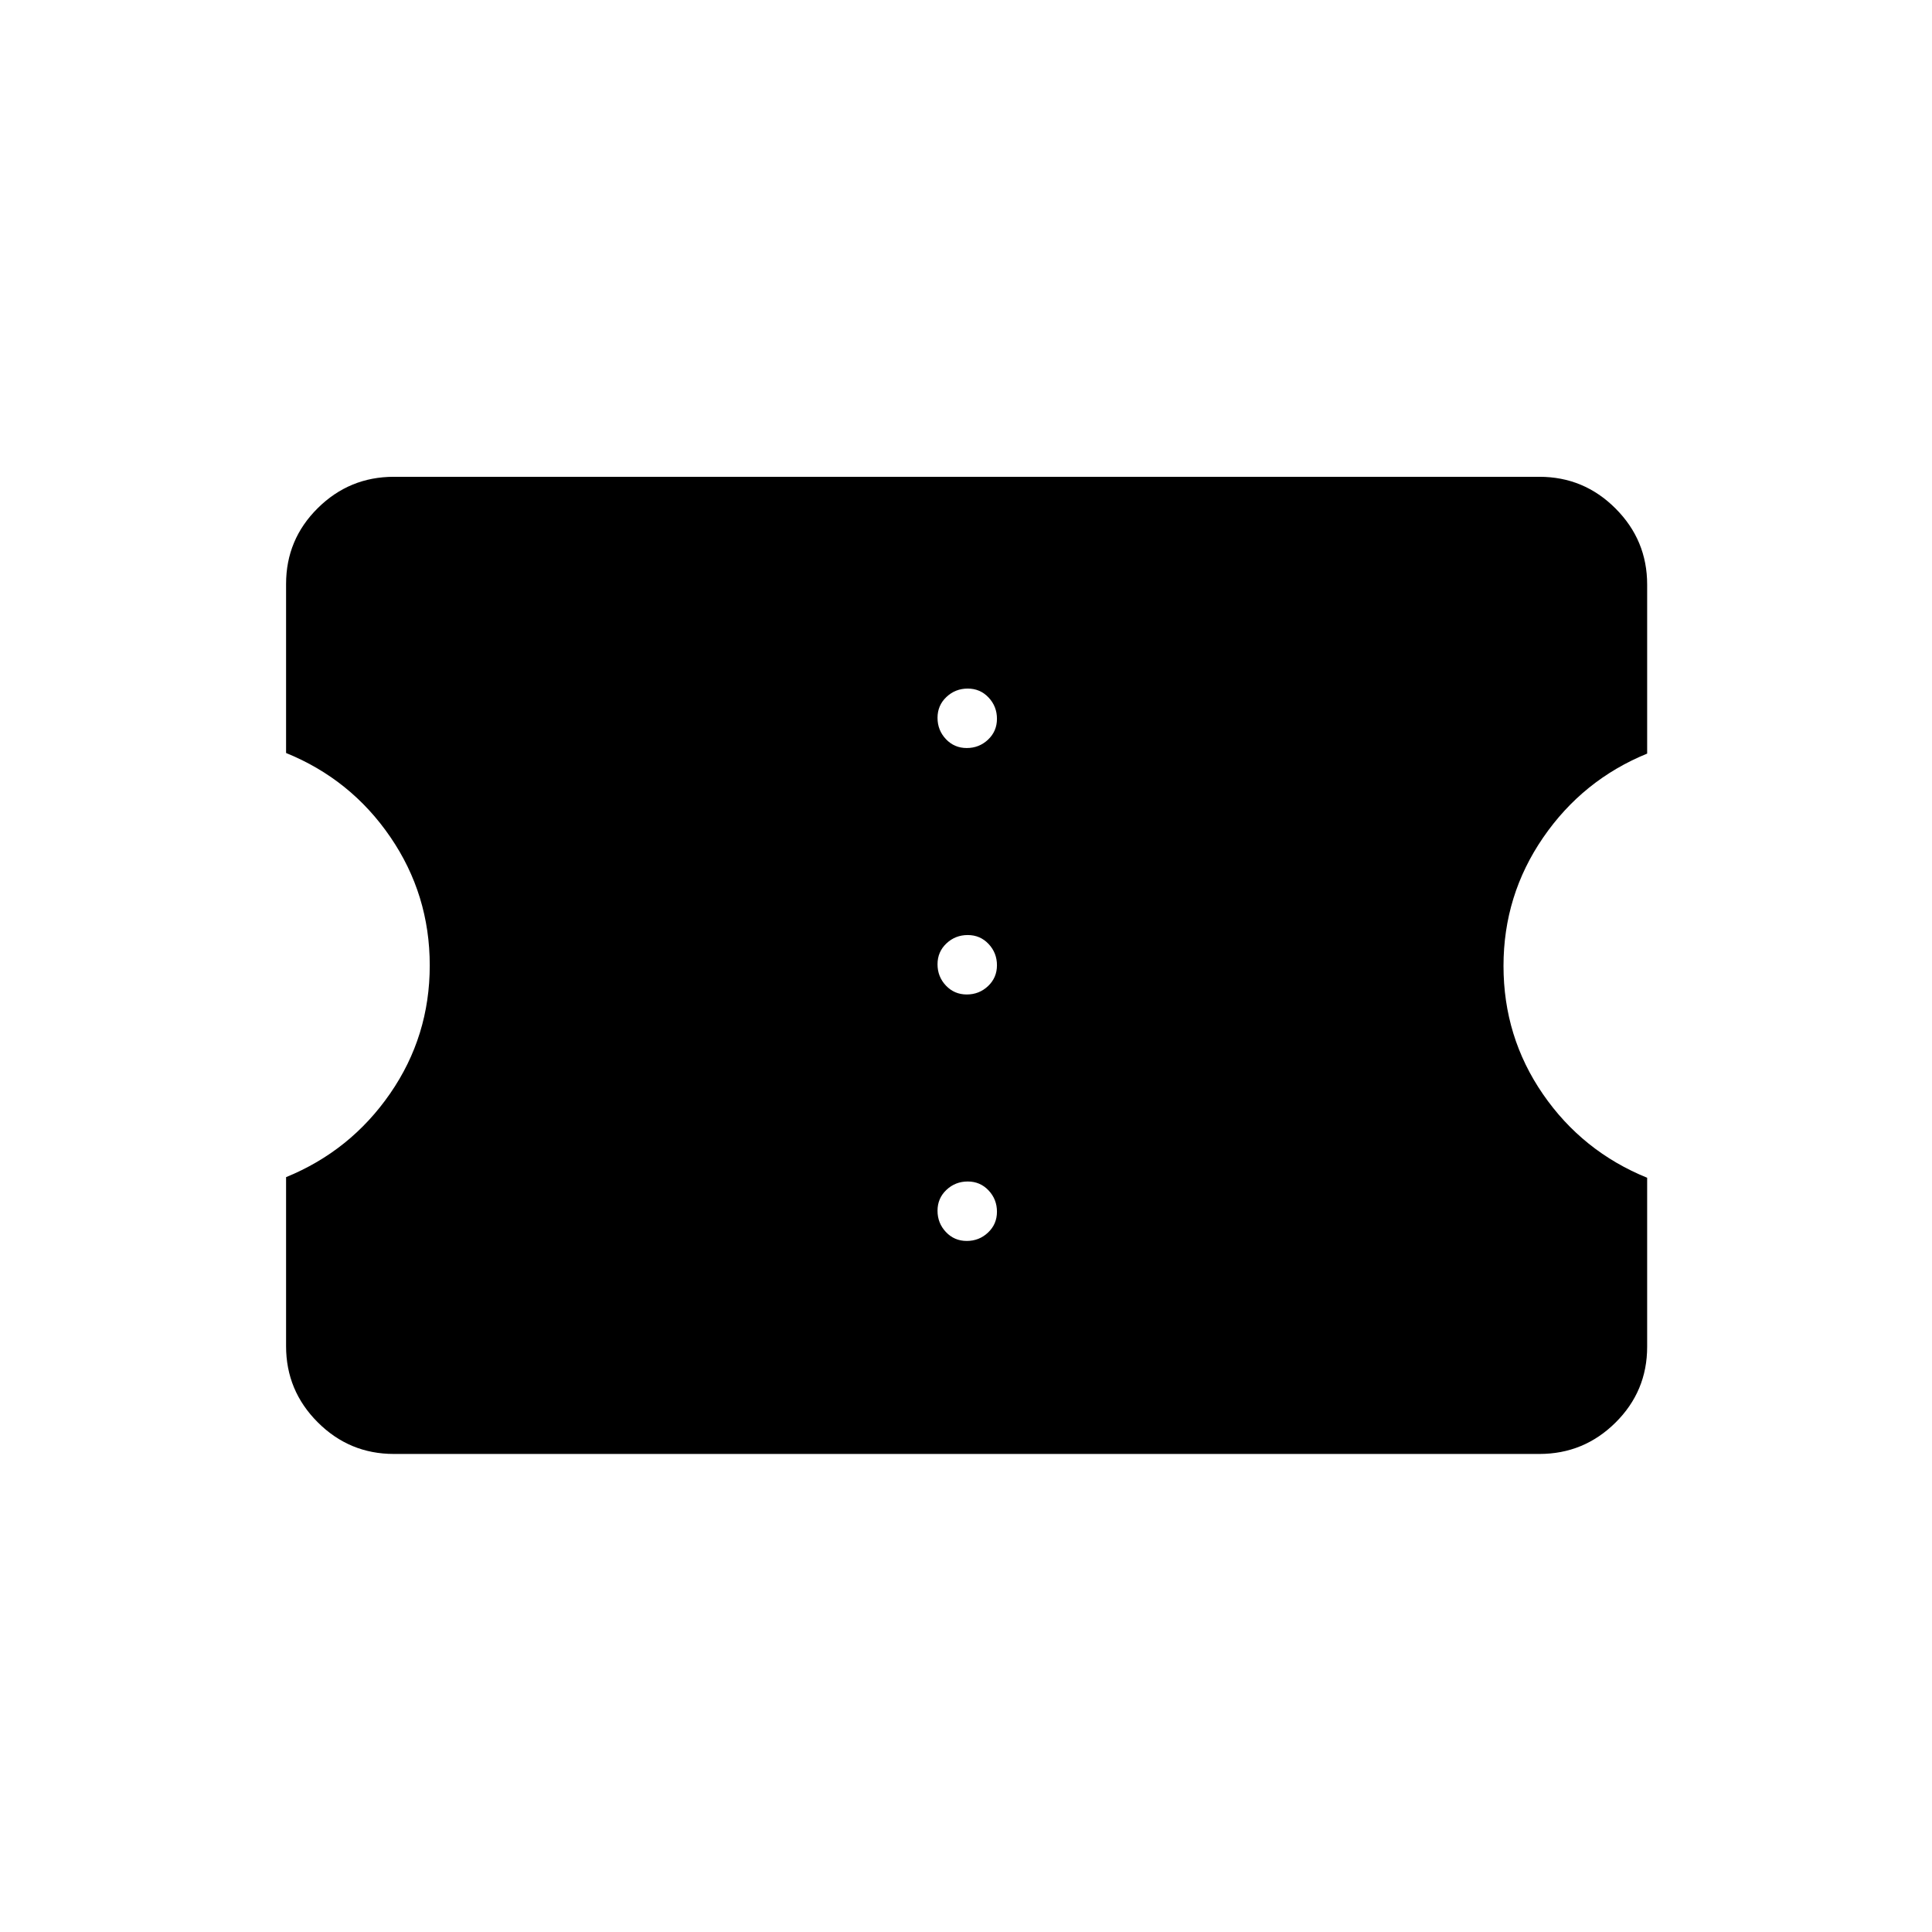 <svg xmlns="http://www.w3.org/2000/svg" height="20" viewBox="0 -960 960 960" width="20"><path d="M480.37-343.38q6.17 0 10.59-4.18 4.42-4.17 4.42-10.35 0-6.17-4.17-10.59t-10.35-4.42q-6.17 0-10.59 4.17-4.42 4.18-4.42 10.35t4.17 10.59q4.18 4.43 10.35 4.43Zm0-122.47q6.17 0 10.59-4.17 4.42-4.18 4.42-10.35t-4.17-10.59q-4.17-4.42-10.35-4.42-6.17 0-10.59 4.17t-4.42 10.35q0 6.17 4.17 10.59 4.18 4.42 10.35 4.42Zm0-122.46q6.17 0 10.59-4.17 4.42-4.18 4.42-10.35t-4.17-10.59q-4.17-4.43-10.35-4.43-6.17 0-10.59 4.18-4.42 4.17-4.42 10.34 0 6.18 4.17 10.6 4.18 4.42 10.35 4.42Zm284.55 350.77H195.69q-22.08 0-37.81-15.73-15.73-15.72-15.73-37.81v-84q32.01-13.07 51.7-41.55 19.69-28.47 19.69-63.67t-19.61-63.83q-19.61-28.63-51.78-41.71v-84q0-22.08 15.73-37.66 15.73-15.58 37.81-15.58h569.23q22.09 0 37.81 15.73 15.73 15.73 15.73 37.81v84q-32.01 13.08-51.69 41.74-19.69 28.66-19.69 63.76 0 35.27 19.61 63.73 19.61 28.46 51.77 41.53v84q0 22.09-15.73 37.66-15.72 15.58-37.81 15.58Z"/></svg>